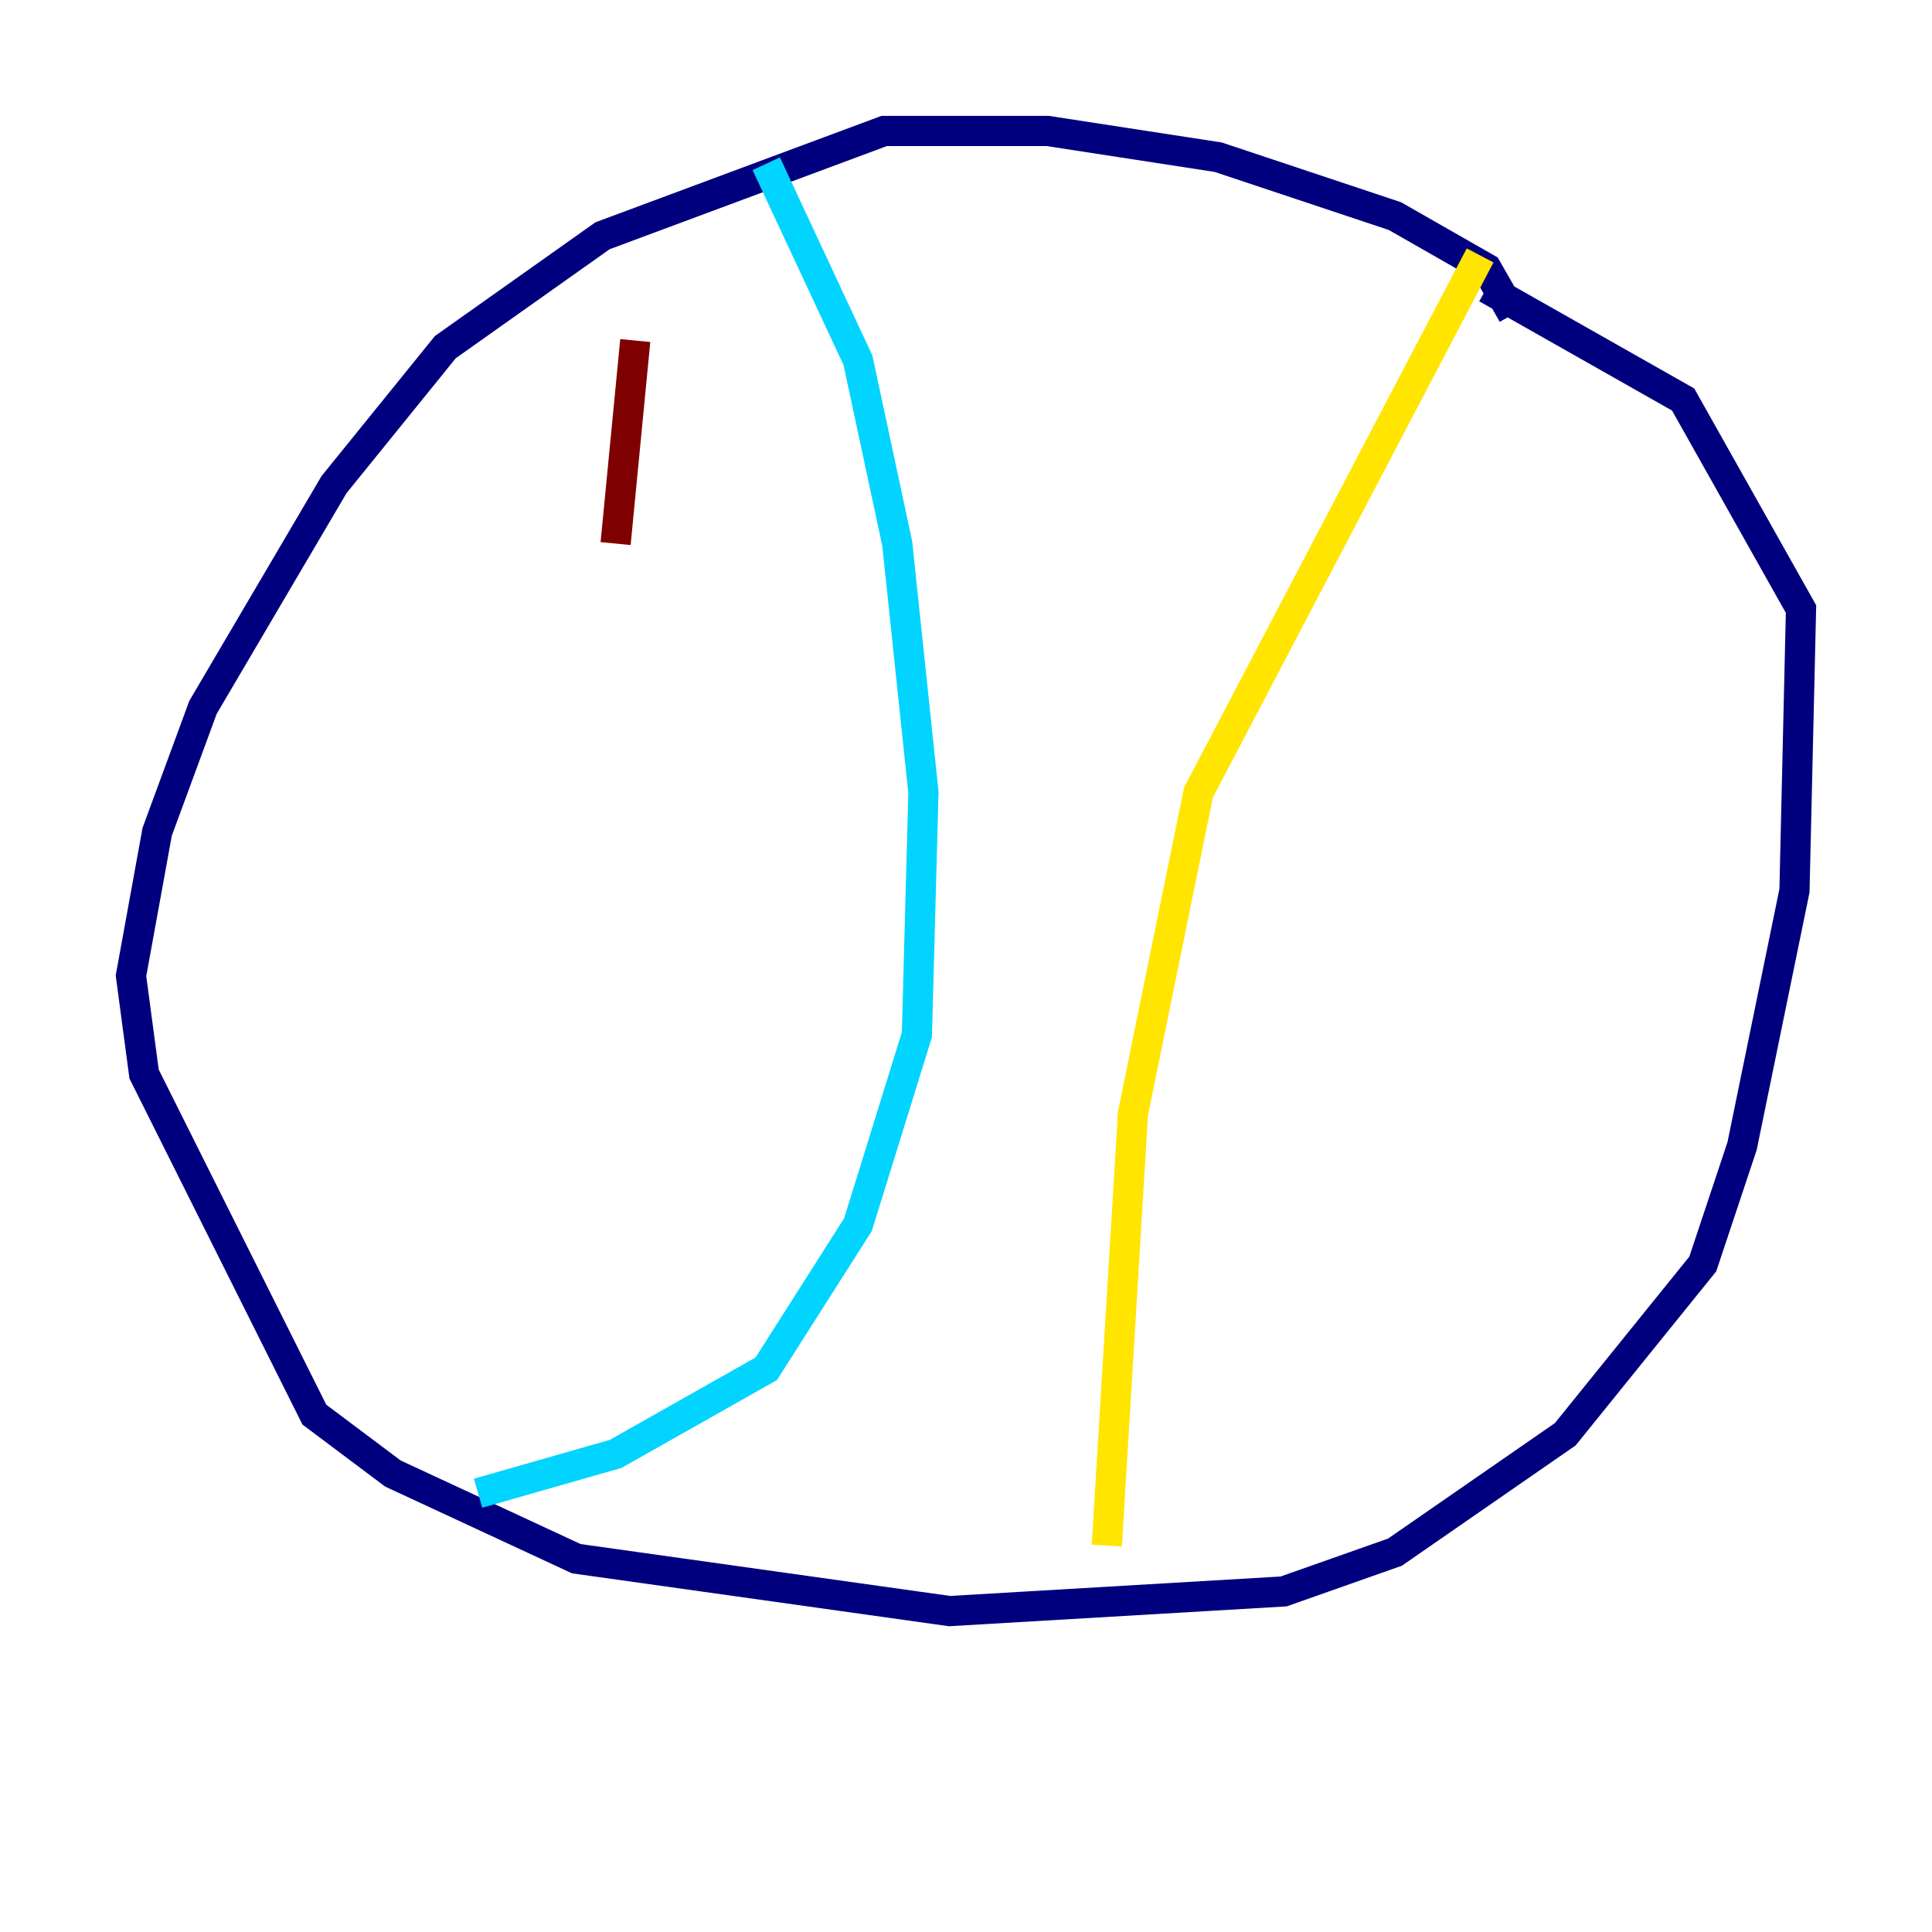 <?xml version="1.0" encoding="utf-8" ?>
<svg baseProfile="tiny" height="128" version="1.2" viewBox="0,0,128,128" width="128" xmlns="http://www.w3.org/2000/svg" xmlns:ev="http://www.w3.org/2001/xml-events" xmlns:xlink="http://www.w3.org/1999/xlink"><defs /><polyline fill="none" points="100.231,20.827 98.495,17.79 92.42,14.319 80.705,10.414 69.424,8.678 58.576,8.678 39.919,15.62 29.505,22.997 22.129,32.108 13.451,46.861 10.414,55.105 8.678,64.651 9.546,71.159 20.827,93.722 26.034,97.627 38.183,103.268 62.915,106.739 85.044,105.437 92.42,102.834 103.702,95.024 112.814,83.742 115.417,75.932 118.888,59.01 119.322,40.352 111.512,26.468 98.495,19.091" stroke="#00007f" stroke-width="2" /><polyline fill="none" points="50.766,10.848 56.841,23.864 59.444,36.014 61.18,52.502 60.746,68.556 56.841,81.139 50.766,90.685 40.786,96.325 31.675,98.929" stroke="#00d4ff" stroke-width="2" /><polyline fill="none" points="98.061,16.922 79.403,52.502 75.064,73.763 73.329,102.4" stroke="#ffe500" stroke-width="2" /><polyline fill="none" points="42.088,22.563 40.786,36.014" stroke="#7f0000" stroke-width="2" /></svg>